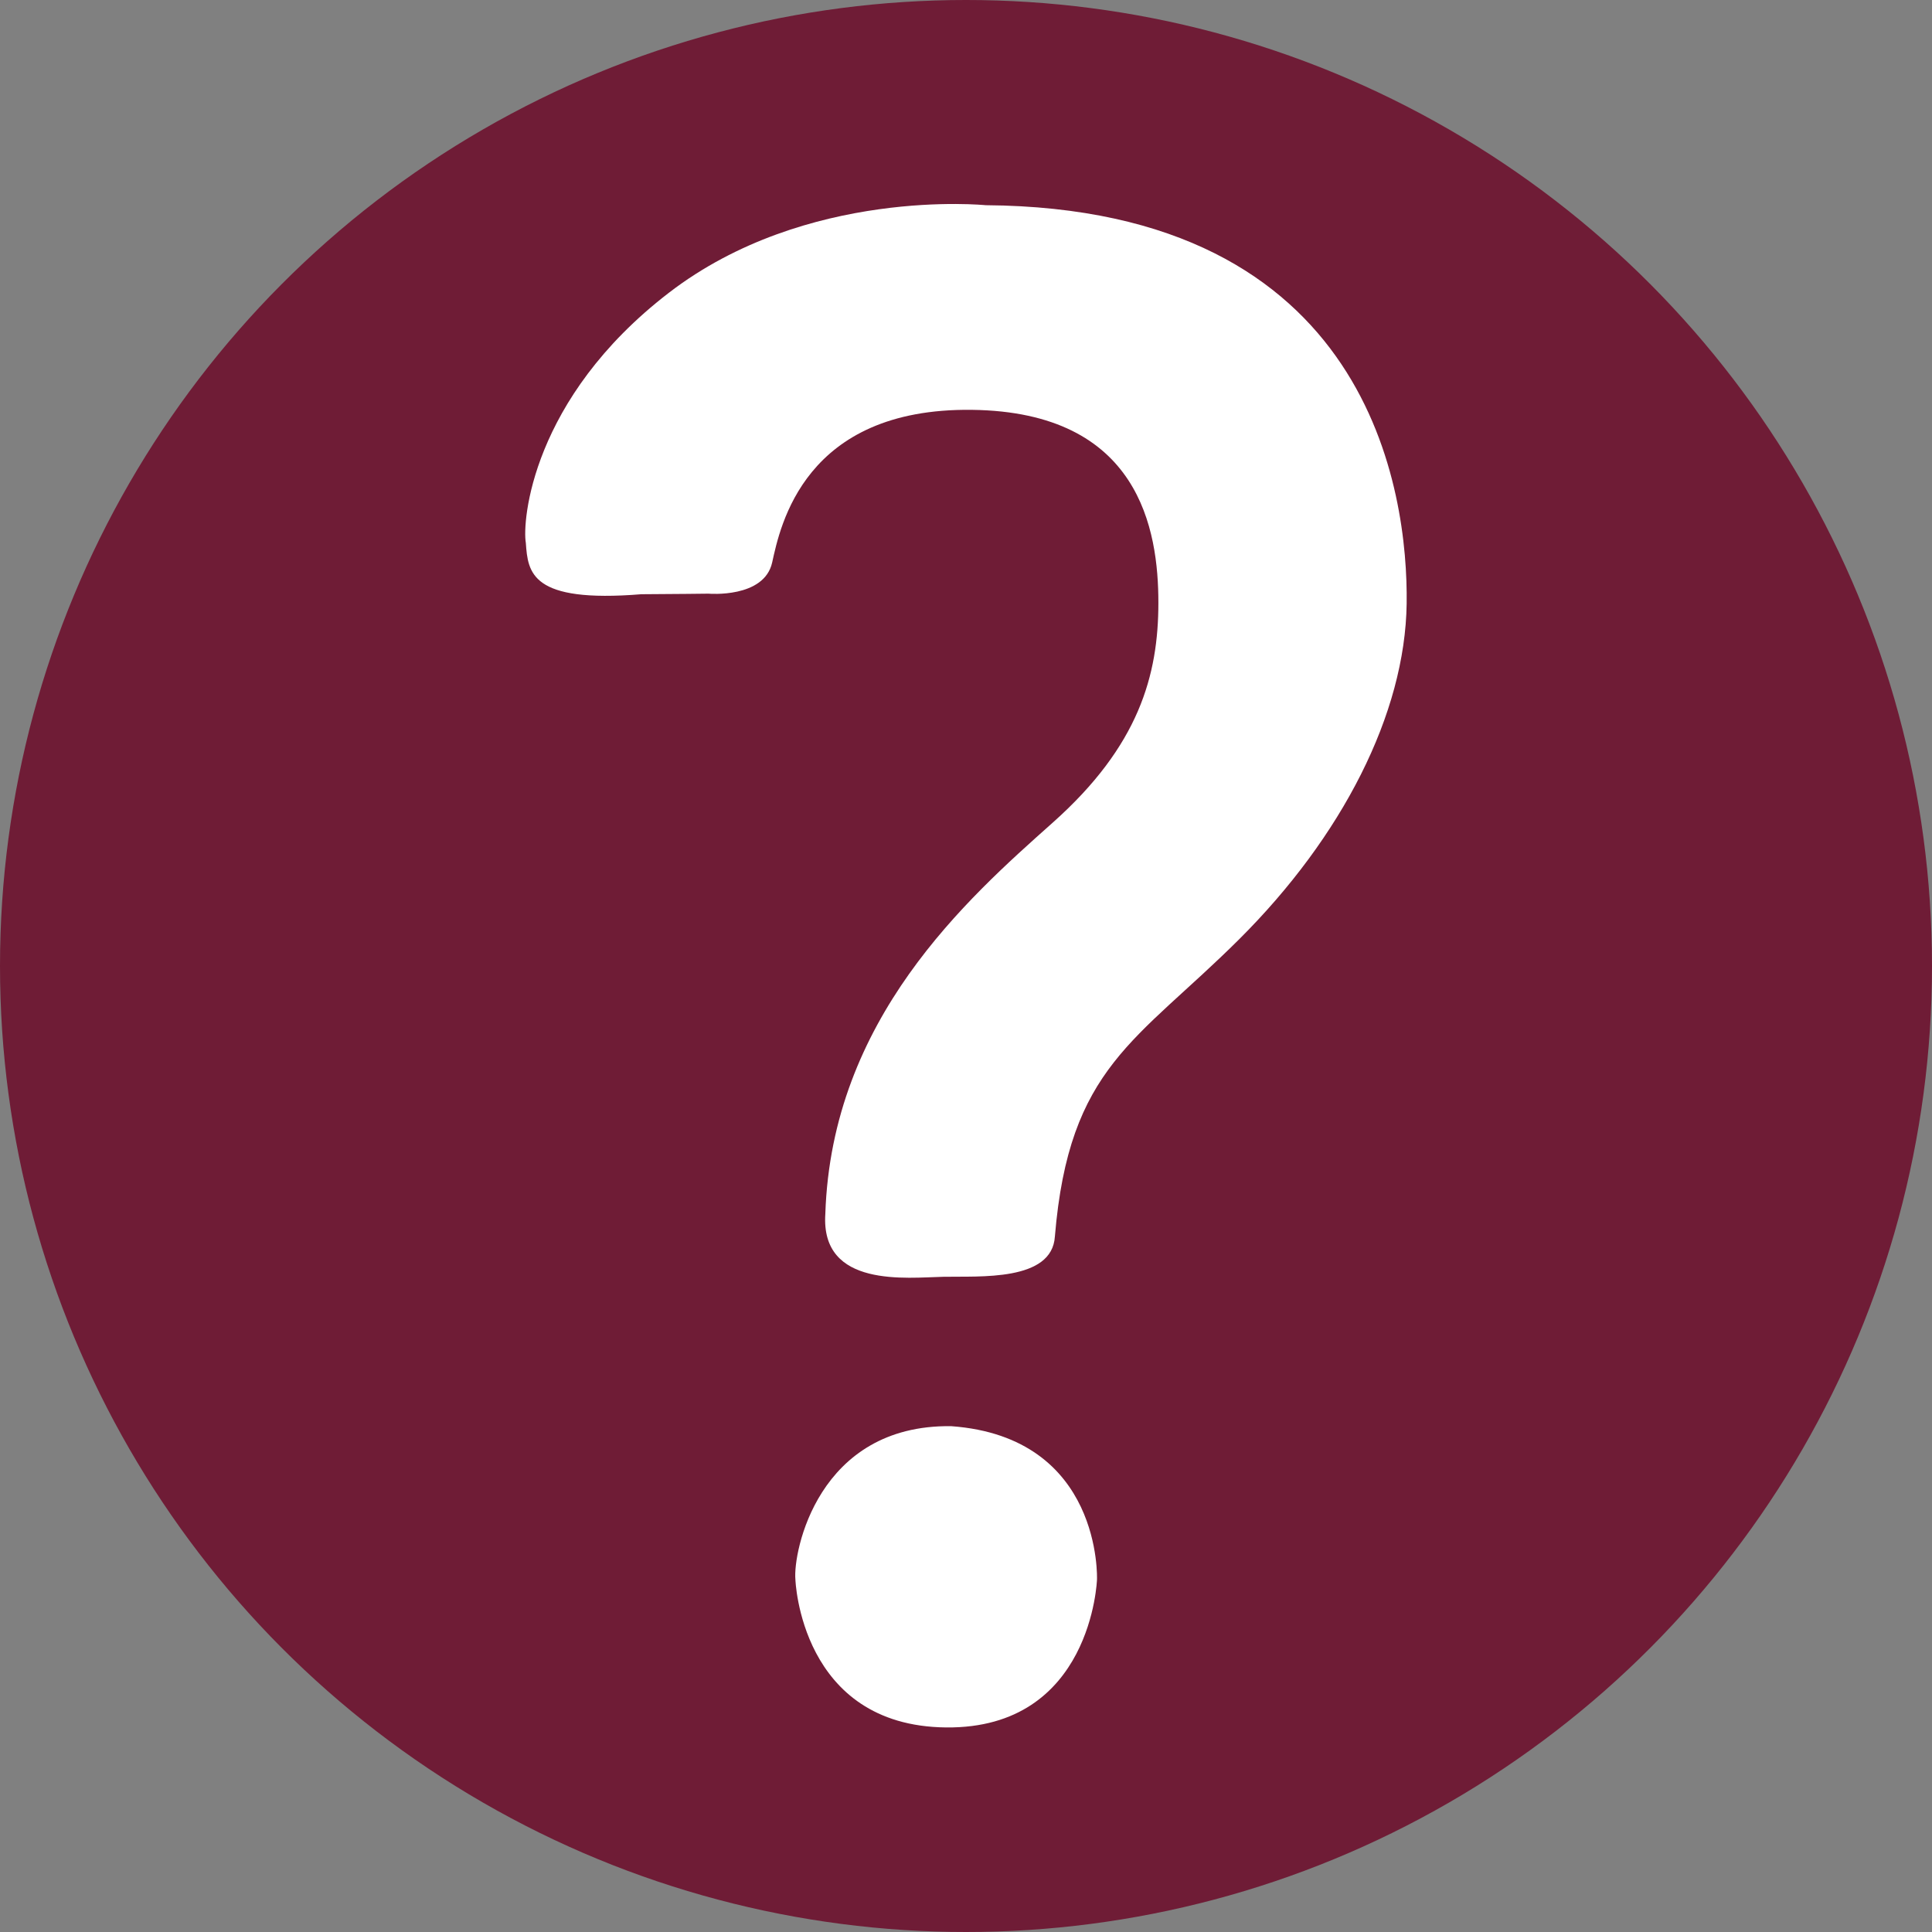 <svg xmlns="http://www.w3.org/2000/svg" viewBox="0 0 239.52 239.52"><rect x="0" y="0" width="239.52" height="239.52" fill="#808080" stroke="none"/><defs><style>.cls-1{fill:#6f1c36;}.cls-2{fill:#fff;}</style></defs><g id="Layer_2" data-name="Layer 2"><g id="Layer_2-2" data-name="Layer 2"><circle class="cls-1" cx="119.76" cy="119.76" r="119.76"/></g><g id="Layer_3" data-name="Layer 3"><g id="Layer_5" data-name="Layer 5"><path class="cls-2" d="M136,195.81s.7-17.64-18.08-19c-16.56-.22-19.62,15.67-19.31,19,0,0,.59,18.17,18.68,18.35S136,195.81,136,195.81Z"/></g><g id="Layer_4" data-name="Layer 4"><path class="cls-2" d="M87.73,73.6s-4,.05-8.22.07C65.8,74.78,65.45,71,65.19,67.3c-.46-2.59.66-17.87,17.73-31S122.2,25.44,122.2,25.44c47.82.35,52.37,35.73,52.19,49.39s-8,28.9-20.75,41.6-21.11,15.76-22.86,36.86c-.35,5.61-9.37,4.91-13.83,5s-15.24,1.44-14.63-7.8c.79-24.17,17.52-39,28.2-48.51s13.09-18.26,13.09-27.26-2.3-23.65-23.12-23.91S96.72,65.26,95.73,69.73s-7.88,3.87-7.88,3.87Z"/></g></g></g></svg>
